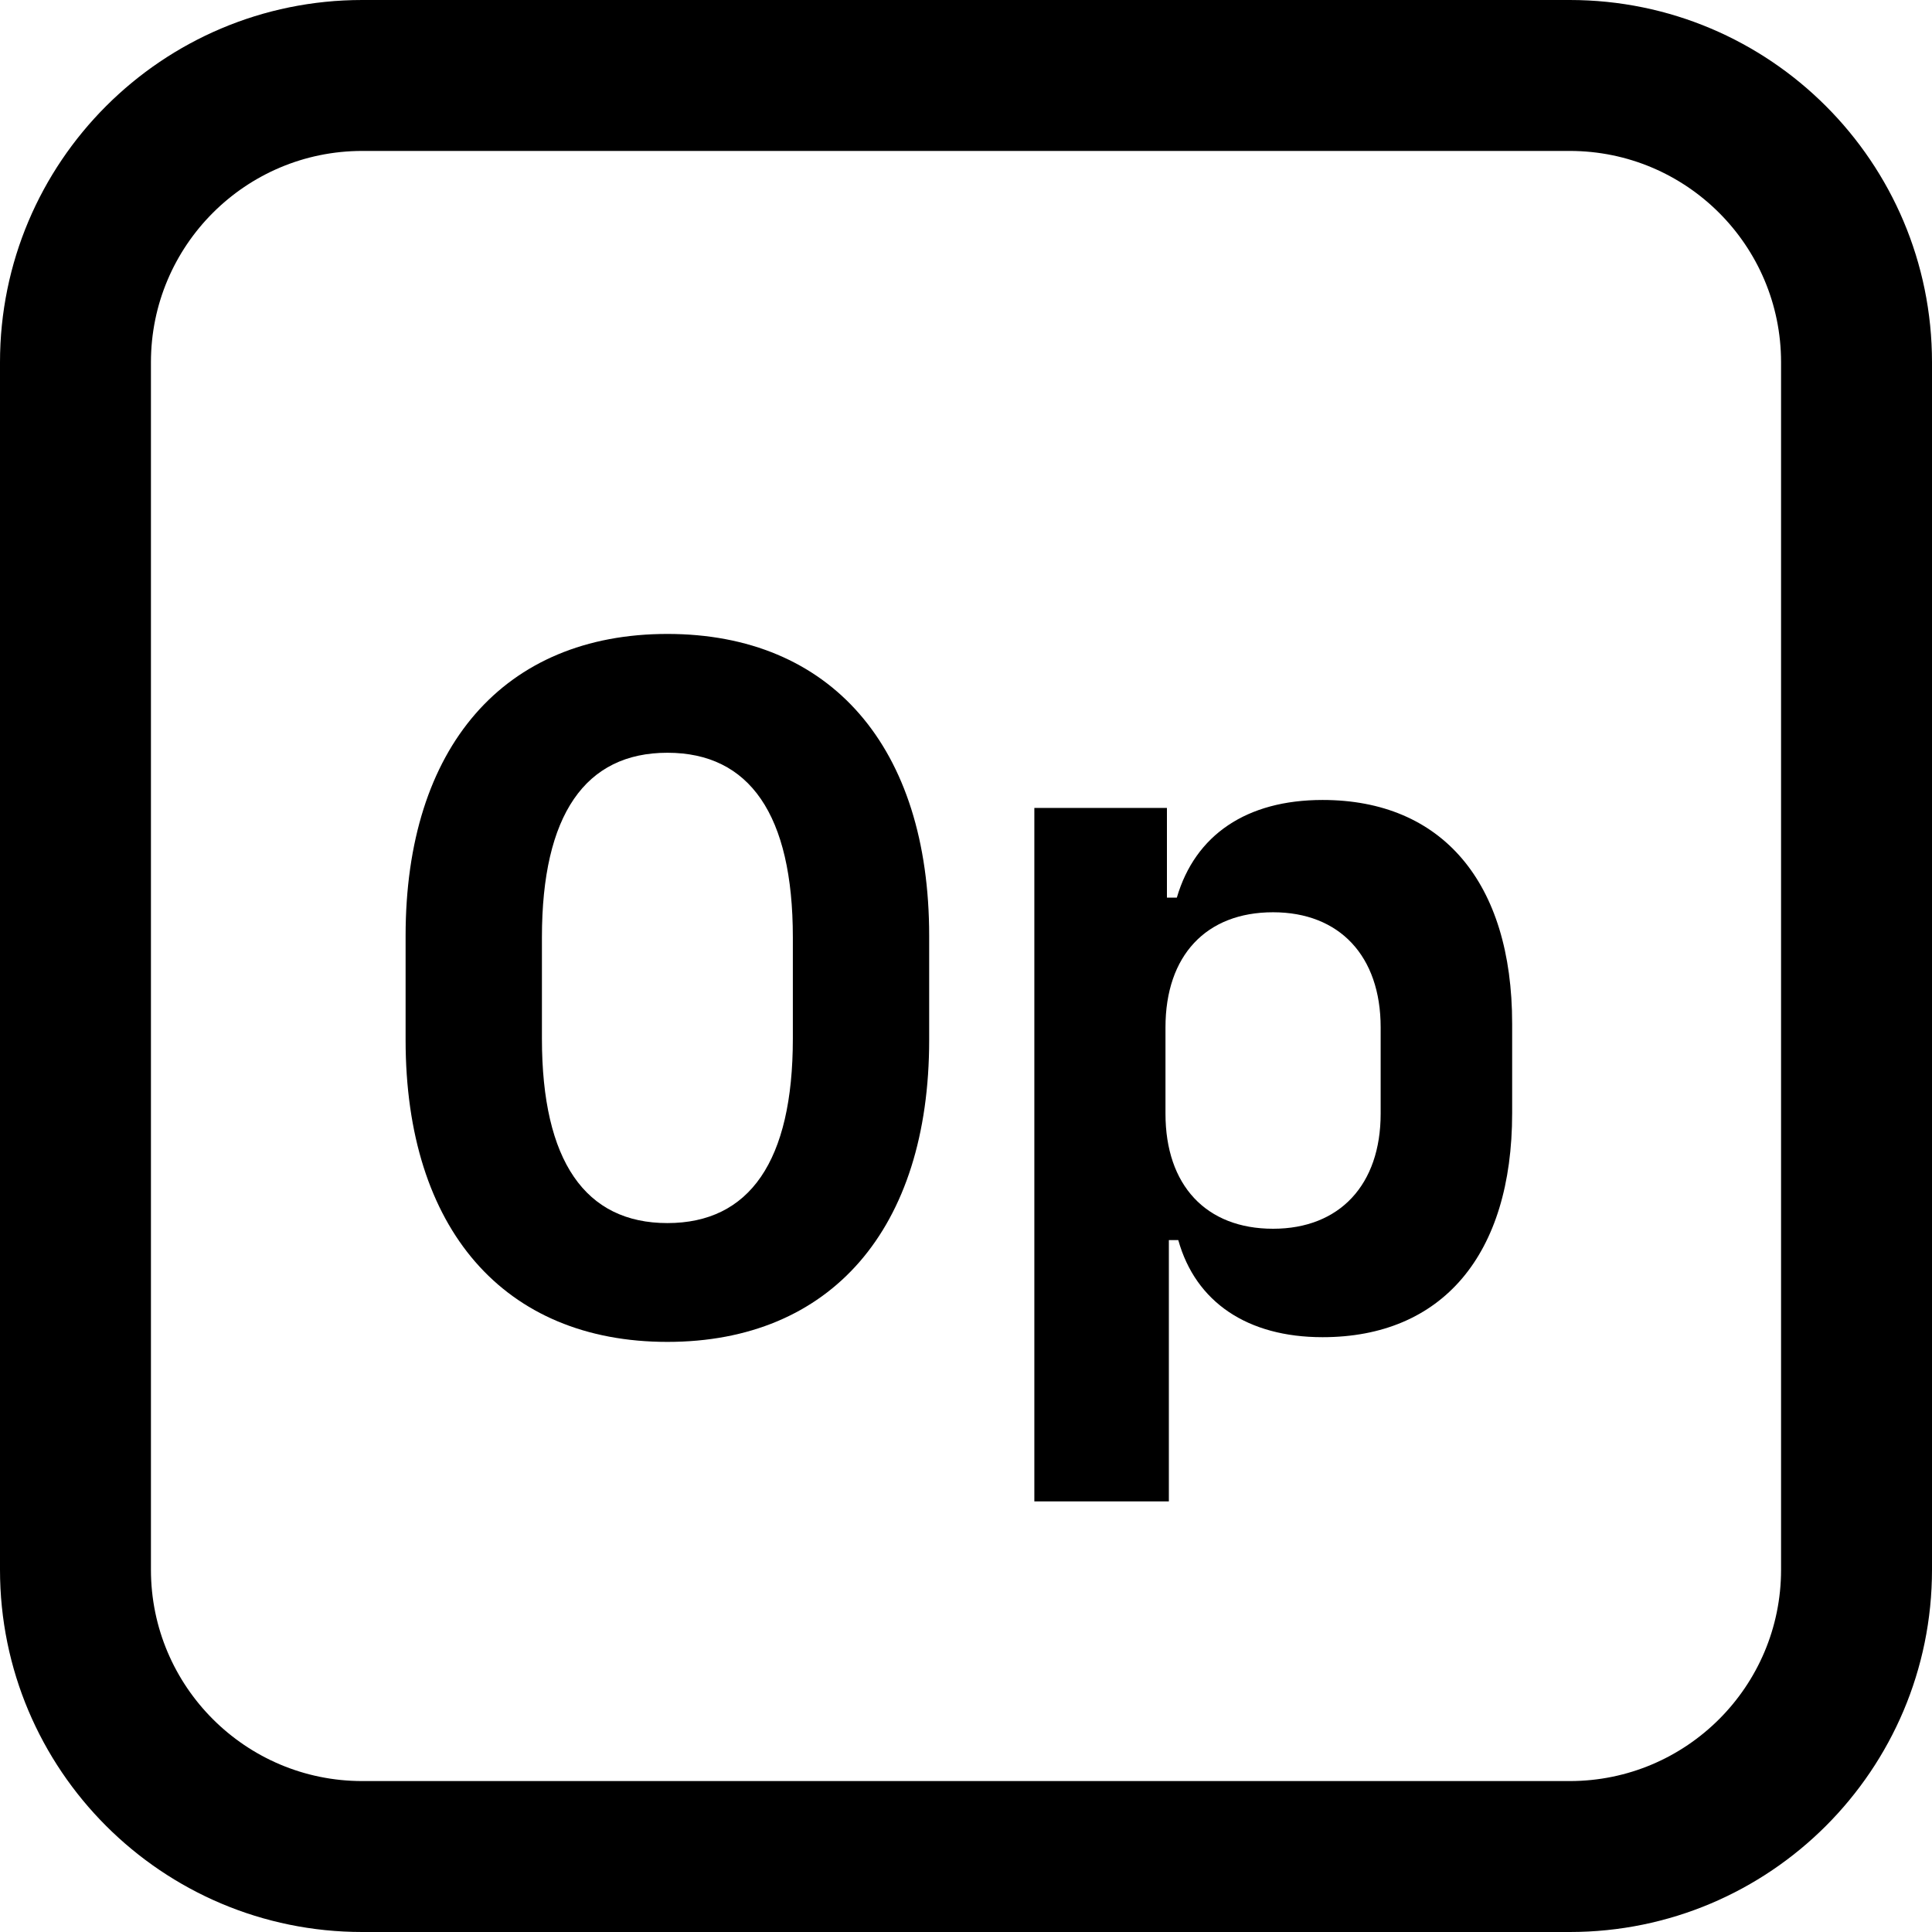<svg fill="currentColor" viewBox="0 0 16 16" xmlns="http://www.w3.org/2000/svg">
    <path
        fill-rule="evenodd"
        clip-rule="evenodd"
        d="M13 1.25H3C2.034 1.25 1.25 2.034 1.25 3V13C1.25 13.966 2.034 14.75 3 14.75H13C13.966 14.75 14.75 13.966 14.75 13V3C14.75 2.034 13.966 1.25 13 1.25ZM3 0C1.343 0 0 1.343 0 3V13C0 14.657 1.343 16 3 16H13C14.657 16 16 14.657 16 13V3C16 1.343 14.657 0 13 0H3Z"
    />
    <path
        d="M10.953 6.625C11.941 6.625 12.523 7.305 12.523 8.477V9.219C12.523 10.395 11.941 11.074 10.953 11.074C10.332 11.074 9.902 10.785 9.758 10.27H9.68V12.434H8.566V6.691H9.664V7.434H9.746C9.898 6.914 10.324 6.625 10.953 6.625ZM10.543 7.555C9.988 7.555 9.652 7.914 9.652 8.508V9.223C9.652 9.816 9.988 10.176 10.543 10.176C11.094 10.176 11.434 9.812 11.434 9.223V8.508C11.434 7.918 11.094 7.555 10.543 7.555Z"
    />
    <path
        d="M7.695 8.613C7.695 10.18 6.879 11.113 5.527 11.113C4.176 11.113 3.359 10.18 3.359 8.613V7.75C3.359 6.184 4.176 5.25 5.527 5.25C6.879 5.25 7.695 6.184 7.695 7.75V8.613ZM5.527 10.129C6.207 10.129 6.566 9.617 6.566 8.602V7.762C6.566 6.746 6.207 6.234 5.527 6.234C4.848 6.234 4.488 6.746 4.488 7.762V8.602C4.488 9.617 4.848 10.129 5.527 10.129Z"
    />
</svg>
